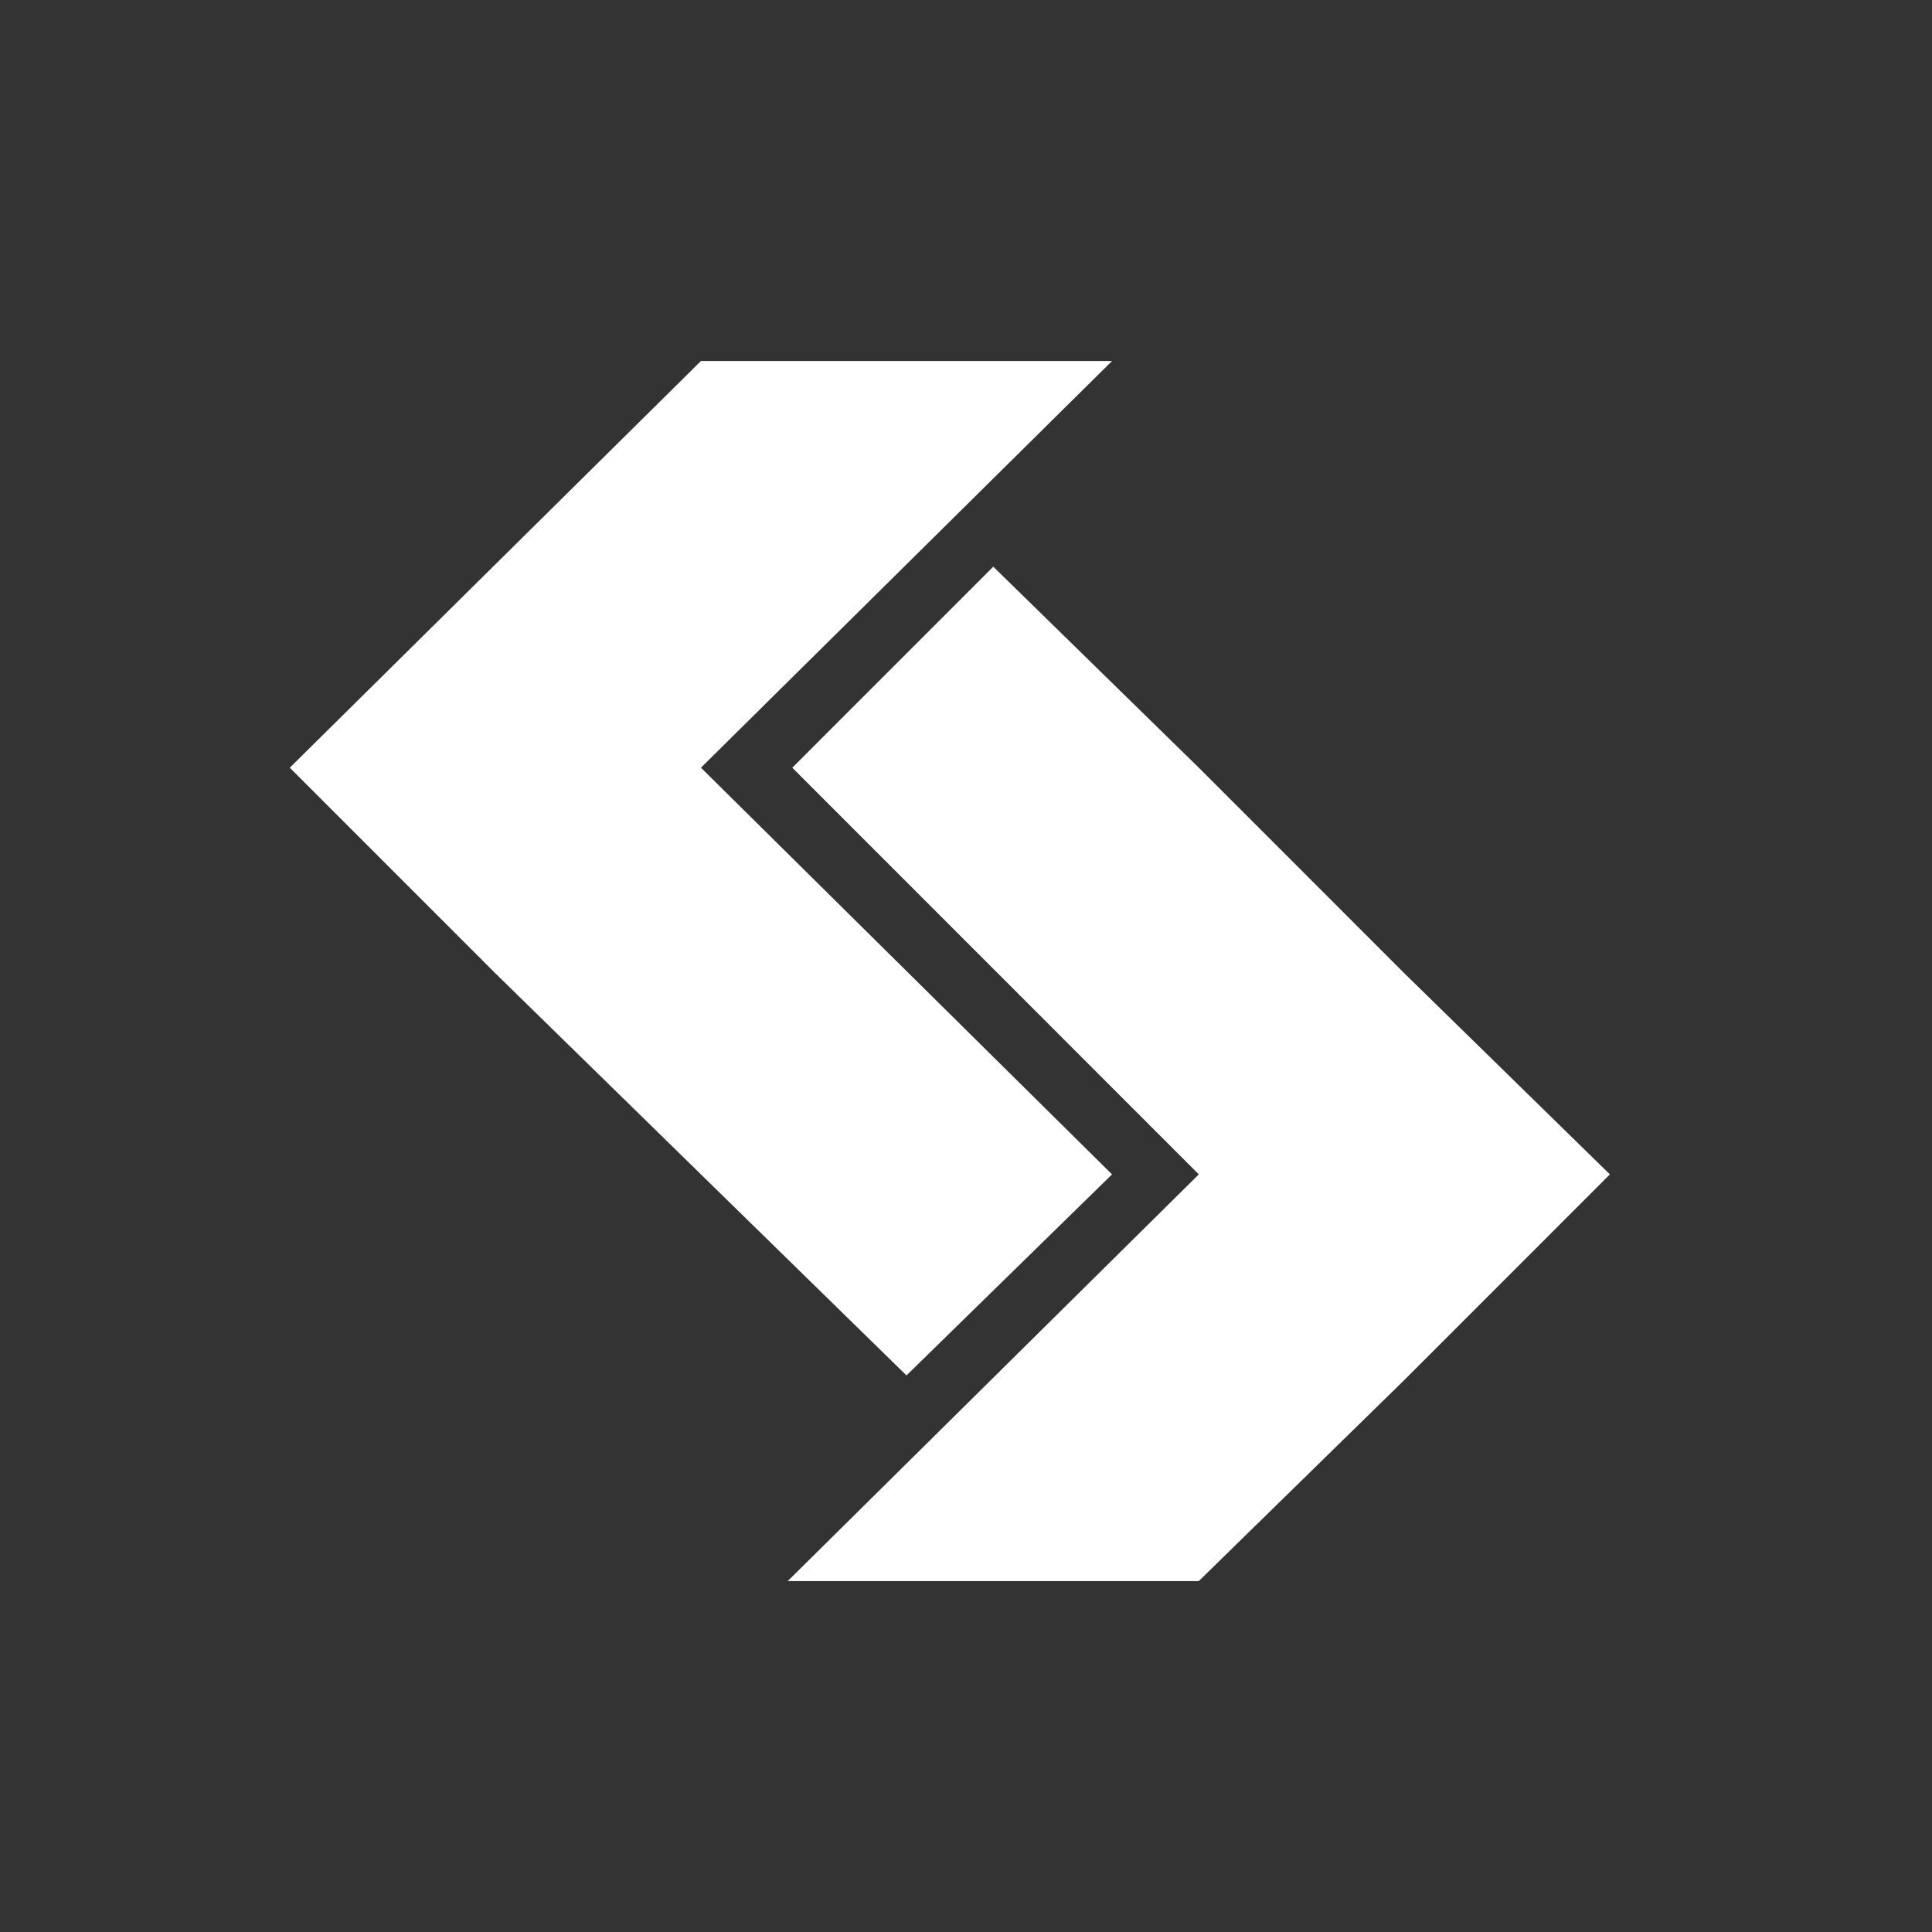 <svg width="36" height="36" viewBox="0 0 36 36" fill="none" xmlns="http://www.w3.org/2000/svg">
<rect x="0" y="0" width="36" height="36" fill="#333333" stroke="none"/>
<g clip-path="url(#clip0_5668_1111)">
<path d="M20.721 21.883L13.061 14.305L20.721 6.727H13.061L5.4 14.305L9.231 18.137L13.061 21.883L16.891 25.629L20.721 21.883Z" fill="white"/>
<path d="M26.168 18.136L22.338 14.305L18.508 10.559L14.763 14.305L22.338 21.883L14.678 29.461H22.338L26.168 25.714L29.998 21.883L26.168 18.136Z" fill="white"/>
</g>
<defs>
<clipPath id="clip0_5668_1111">
<rect width="25.2" height="22.909" fill="white" transform="translate(5.4 6.727)"/>
</clipPath>
</defs>
</svg>
